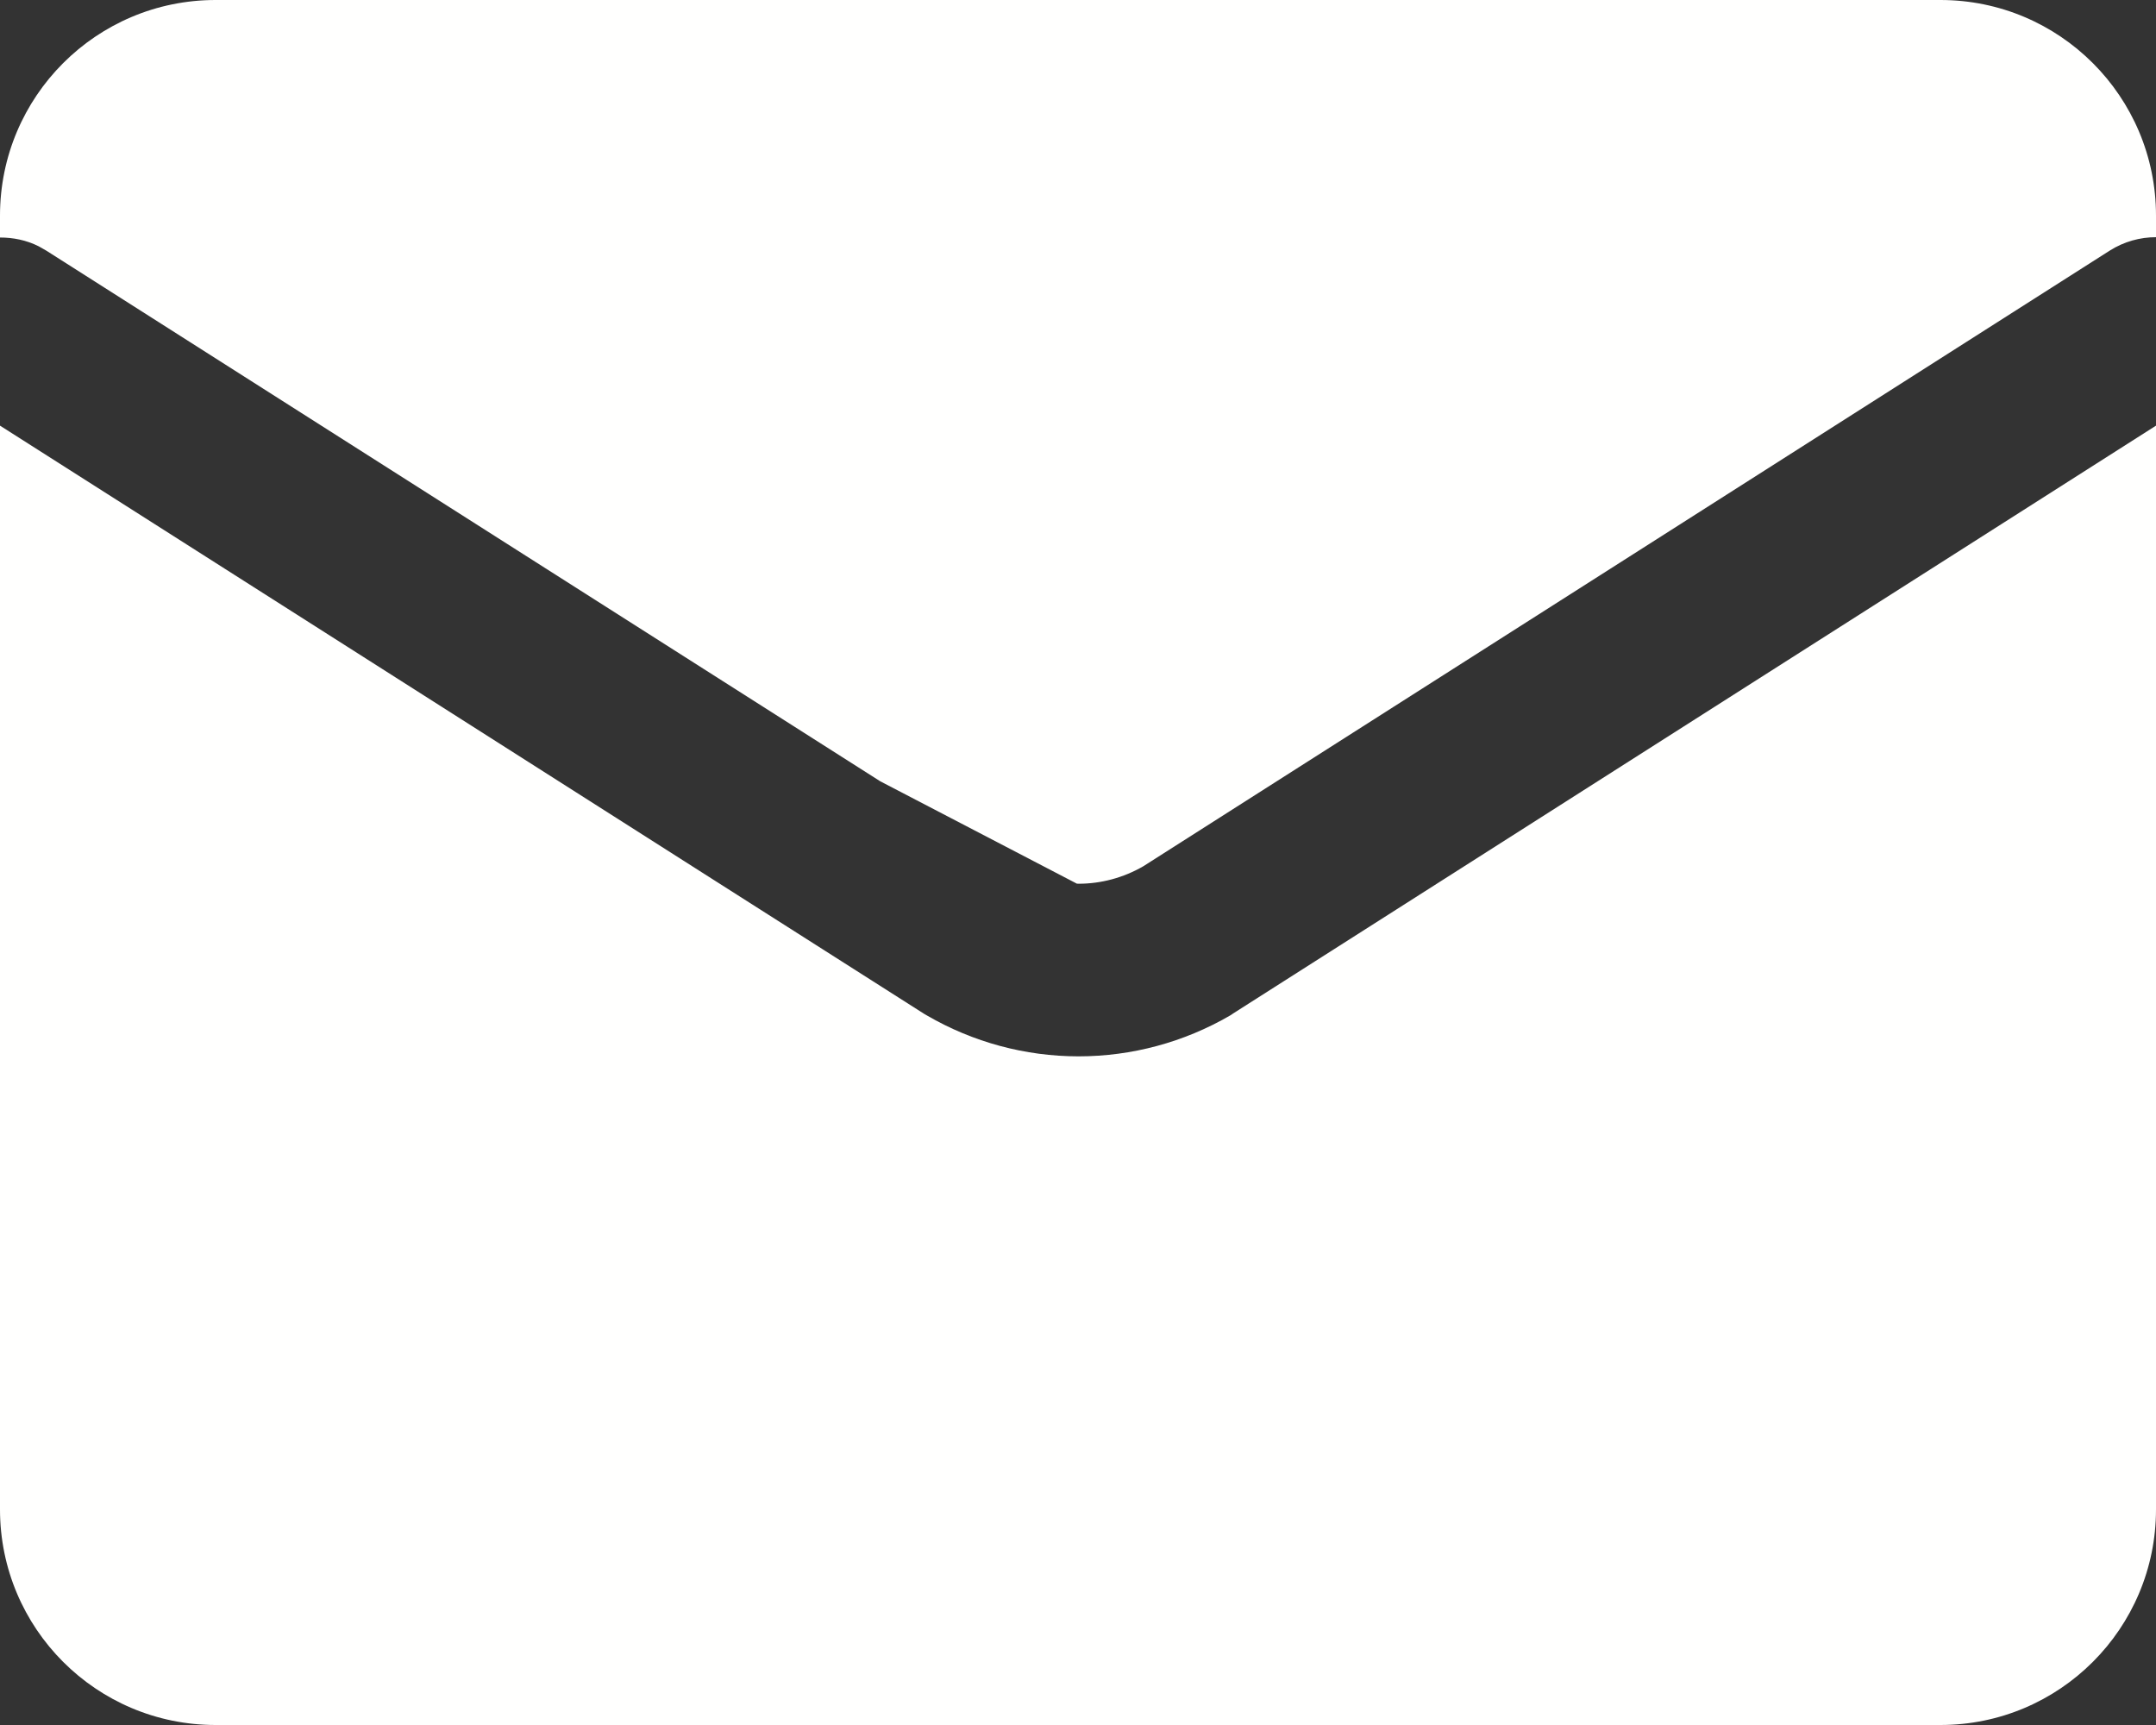 <svg width="20" height="16" viewBox="0 0 20 16" fill="none" xmlns="http://www.w3.org/2000/svg">
<rect x="0" y="0" width="20" height="16" fill="#333333" stroke="none"/>
<path d="M20 14C20 15.105 19.105 16 18 16H2C0.895 16 0 15.105 0 14V3.948L8.57 9.402C8.579 9.408 8.589 9.414 8.599 9.419C9.026 9.667 9.511 9.798 10.005 9.798C10.499 9.798 10.984 9.667 11.411 9.419C11.421 9.414 11.429 9.407 11.438 9.401L20 3.948V14ZM18 0C19.105 1.03081e-06 20 0.895 20 2V2.2C19.853 2.2 19.704 2.24 19.57 2.325L10.604 8.036C10.421 8.141 10.215 8.197 10.005 8.197C10 8.197 9.994 8.196 9.989 8.196L8.166 7.247L0.43 2.325L0.358 2.284C0.244 2.227 0.122 2.203 0 2.203V2C1.28851e-07 0.895 0.895 0 2 0H18Z" fill="#FFFFFE"/>
</svg>
